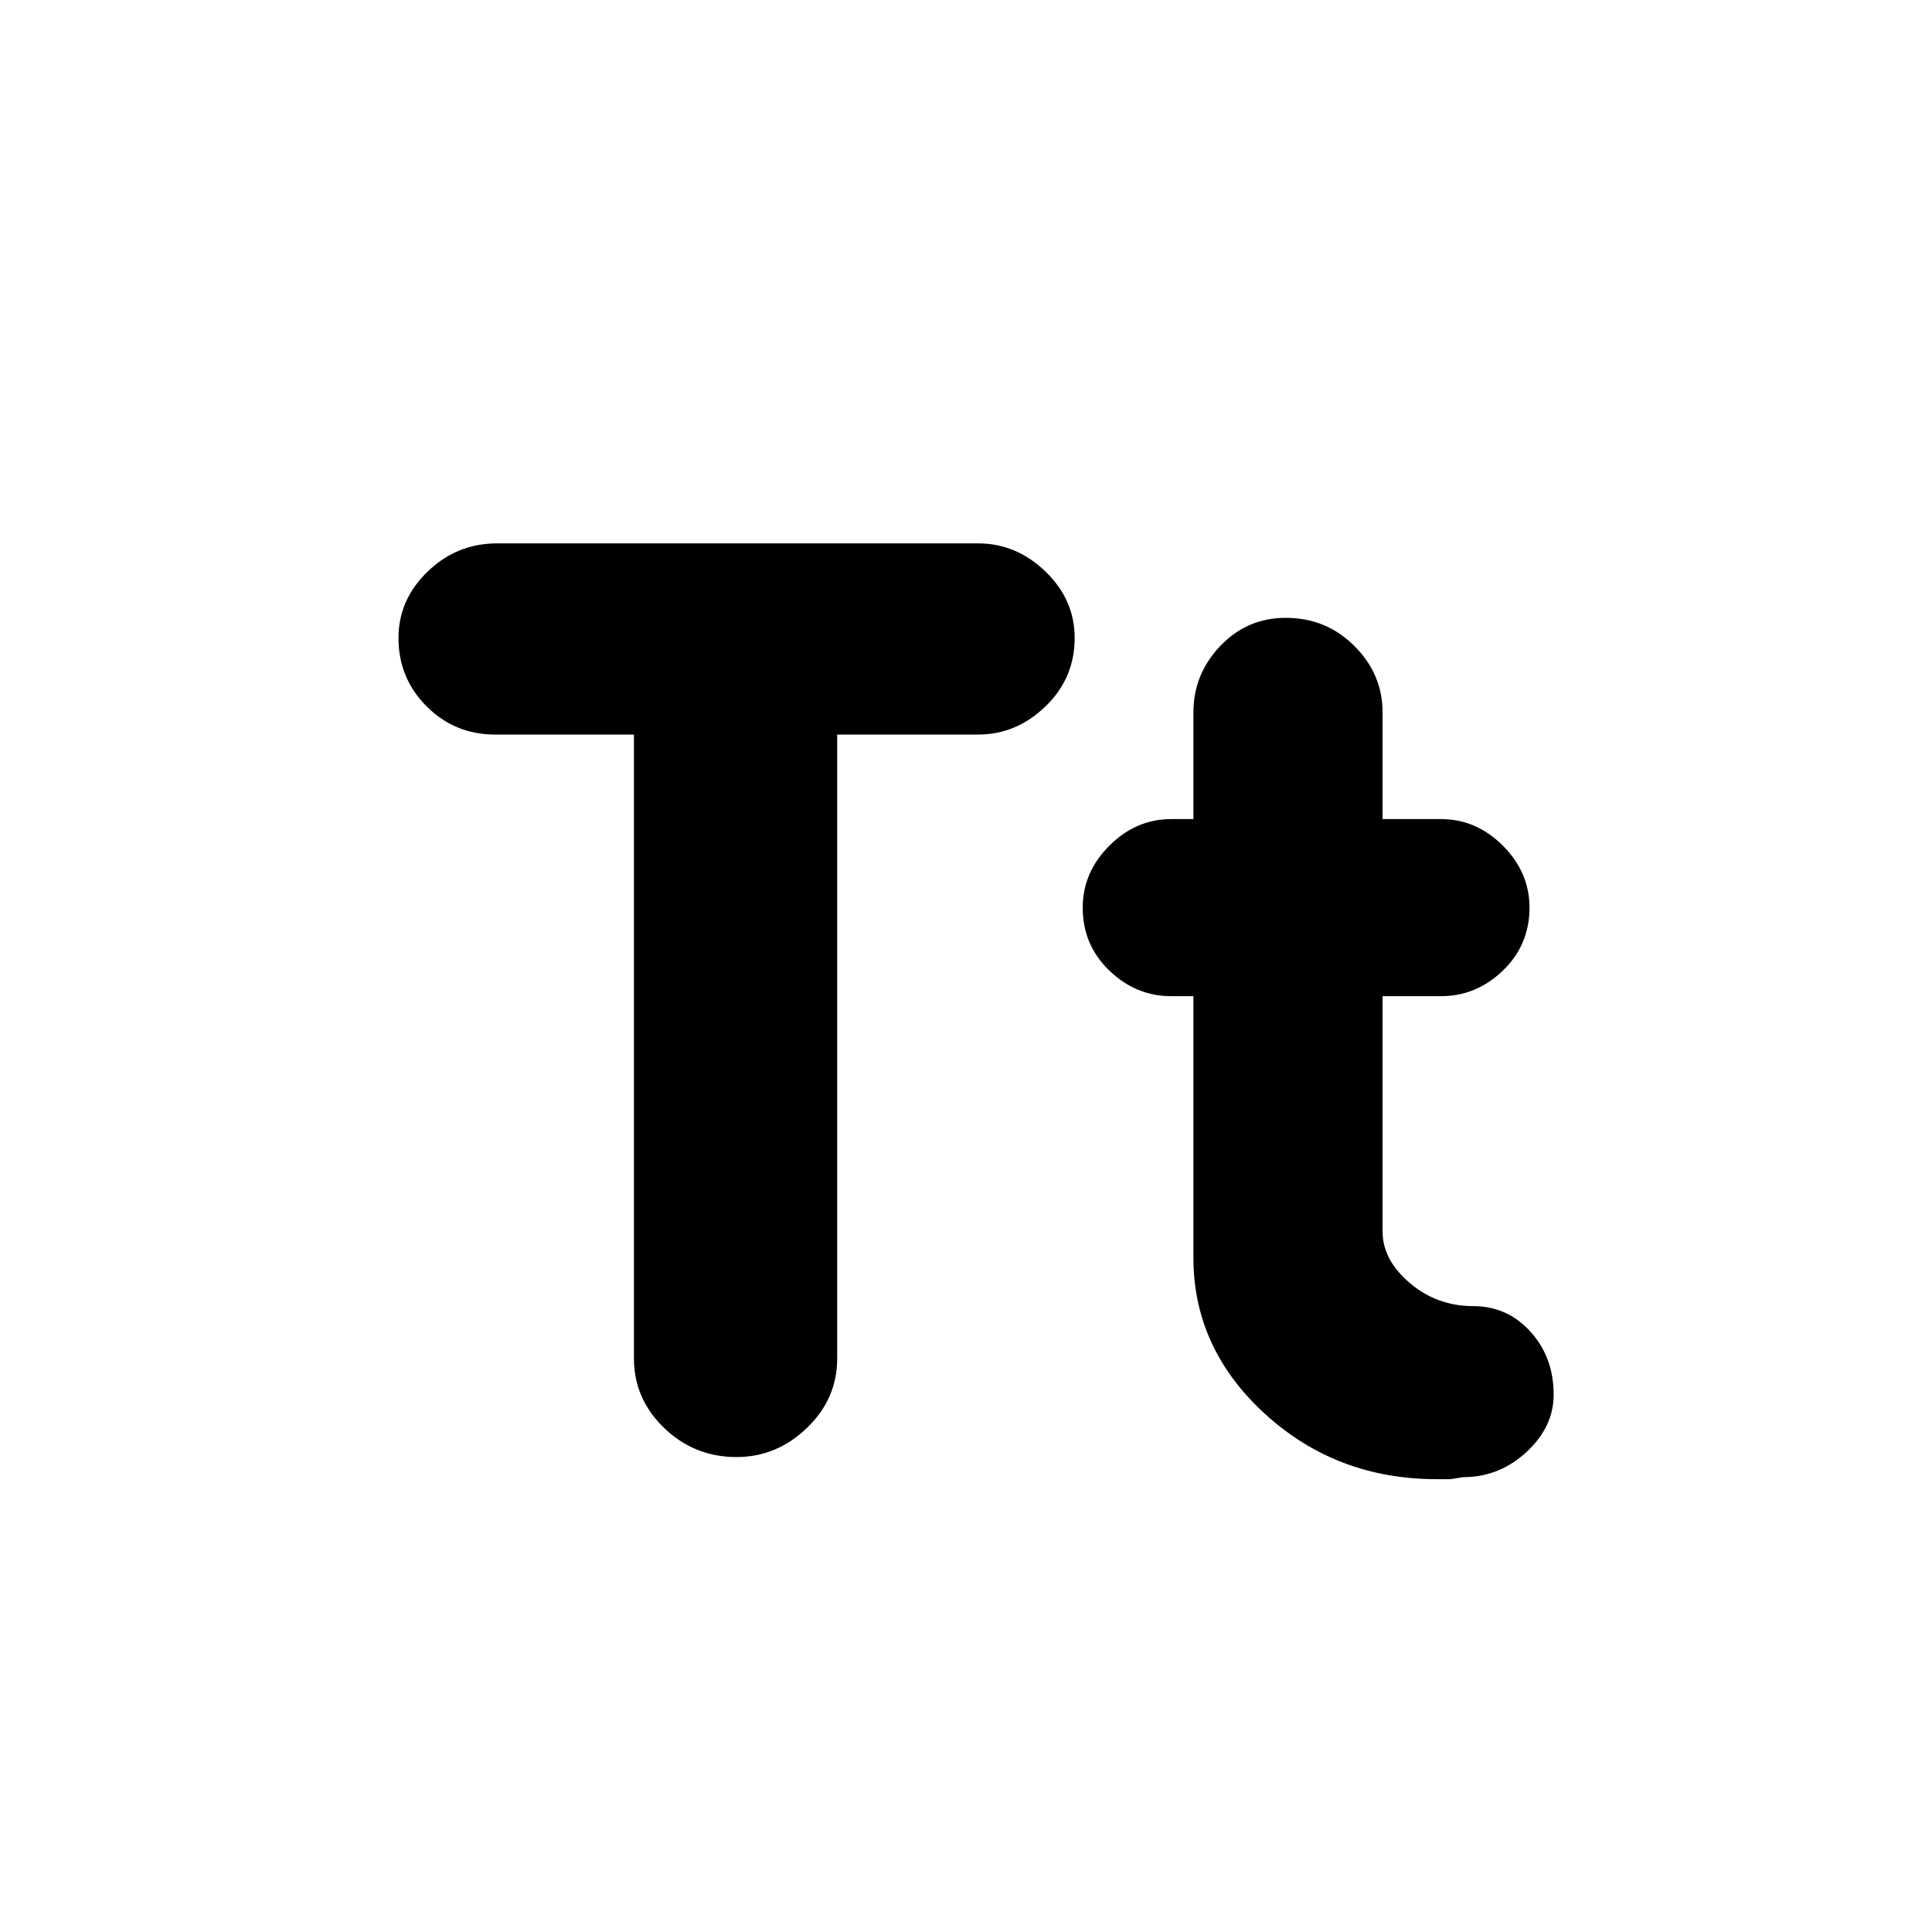 <svg xmlns="http://www.w3.org/2000/svg" height="24" viewBox="0 -960 960 960" width="24"><path d="M315-285v-310h-69q-20 0-34-14t-14-34q0-19 14.5-33t34.5-14h239q19 0 33.5 14t14.5 33q0 20-14.5 34T486-595h-70v310q0 20.091-15.042 34.545-15.041 14.455-35 14.455Q345-236 330-250.455 315-264.909 315-285Zm278-180h-11q-17.552 0-30.776-12.724T538-509q0-17.552 13.224-30.776T582-553h11v-53q0-19 13.33-33t32.5-14Q659-653 673-639t14 33v53h29q17.552 0 30.776 13.224T760-509q0 18.552-13.224 31.276T716-465h-29v117q0 14 13.5 25.5T732-311q-1 0 0 0 17 0 28.5 12.724T772-267q0 16-13.5 28.5T727-226q-6 1-6.5 1H714q-50 0-85.5-32.5T593-335v-130Z"/></svg>